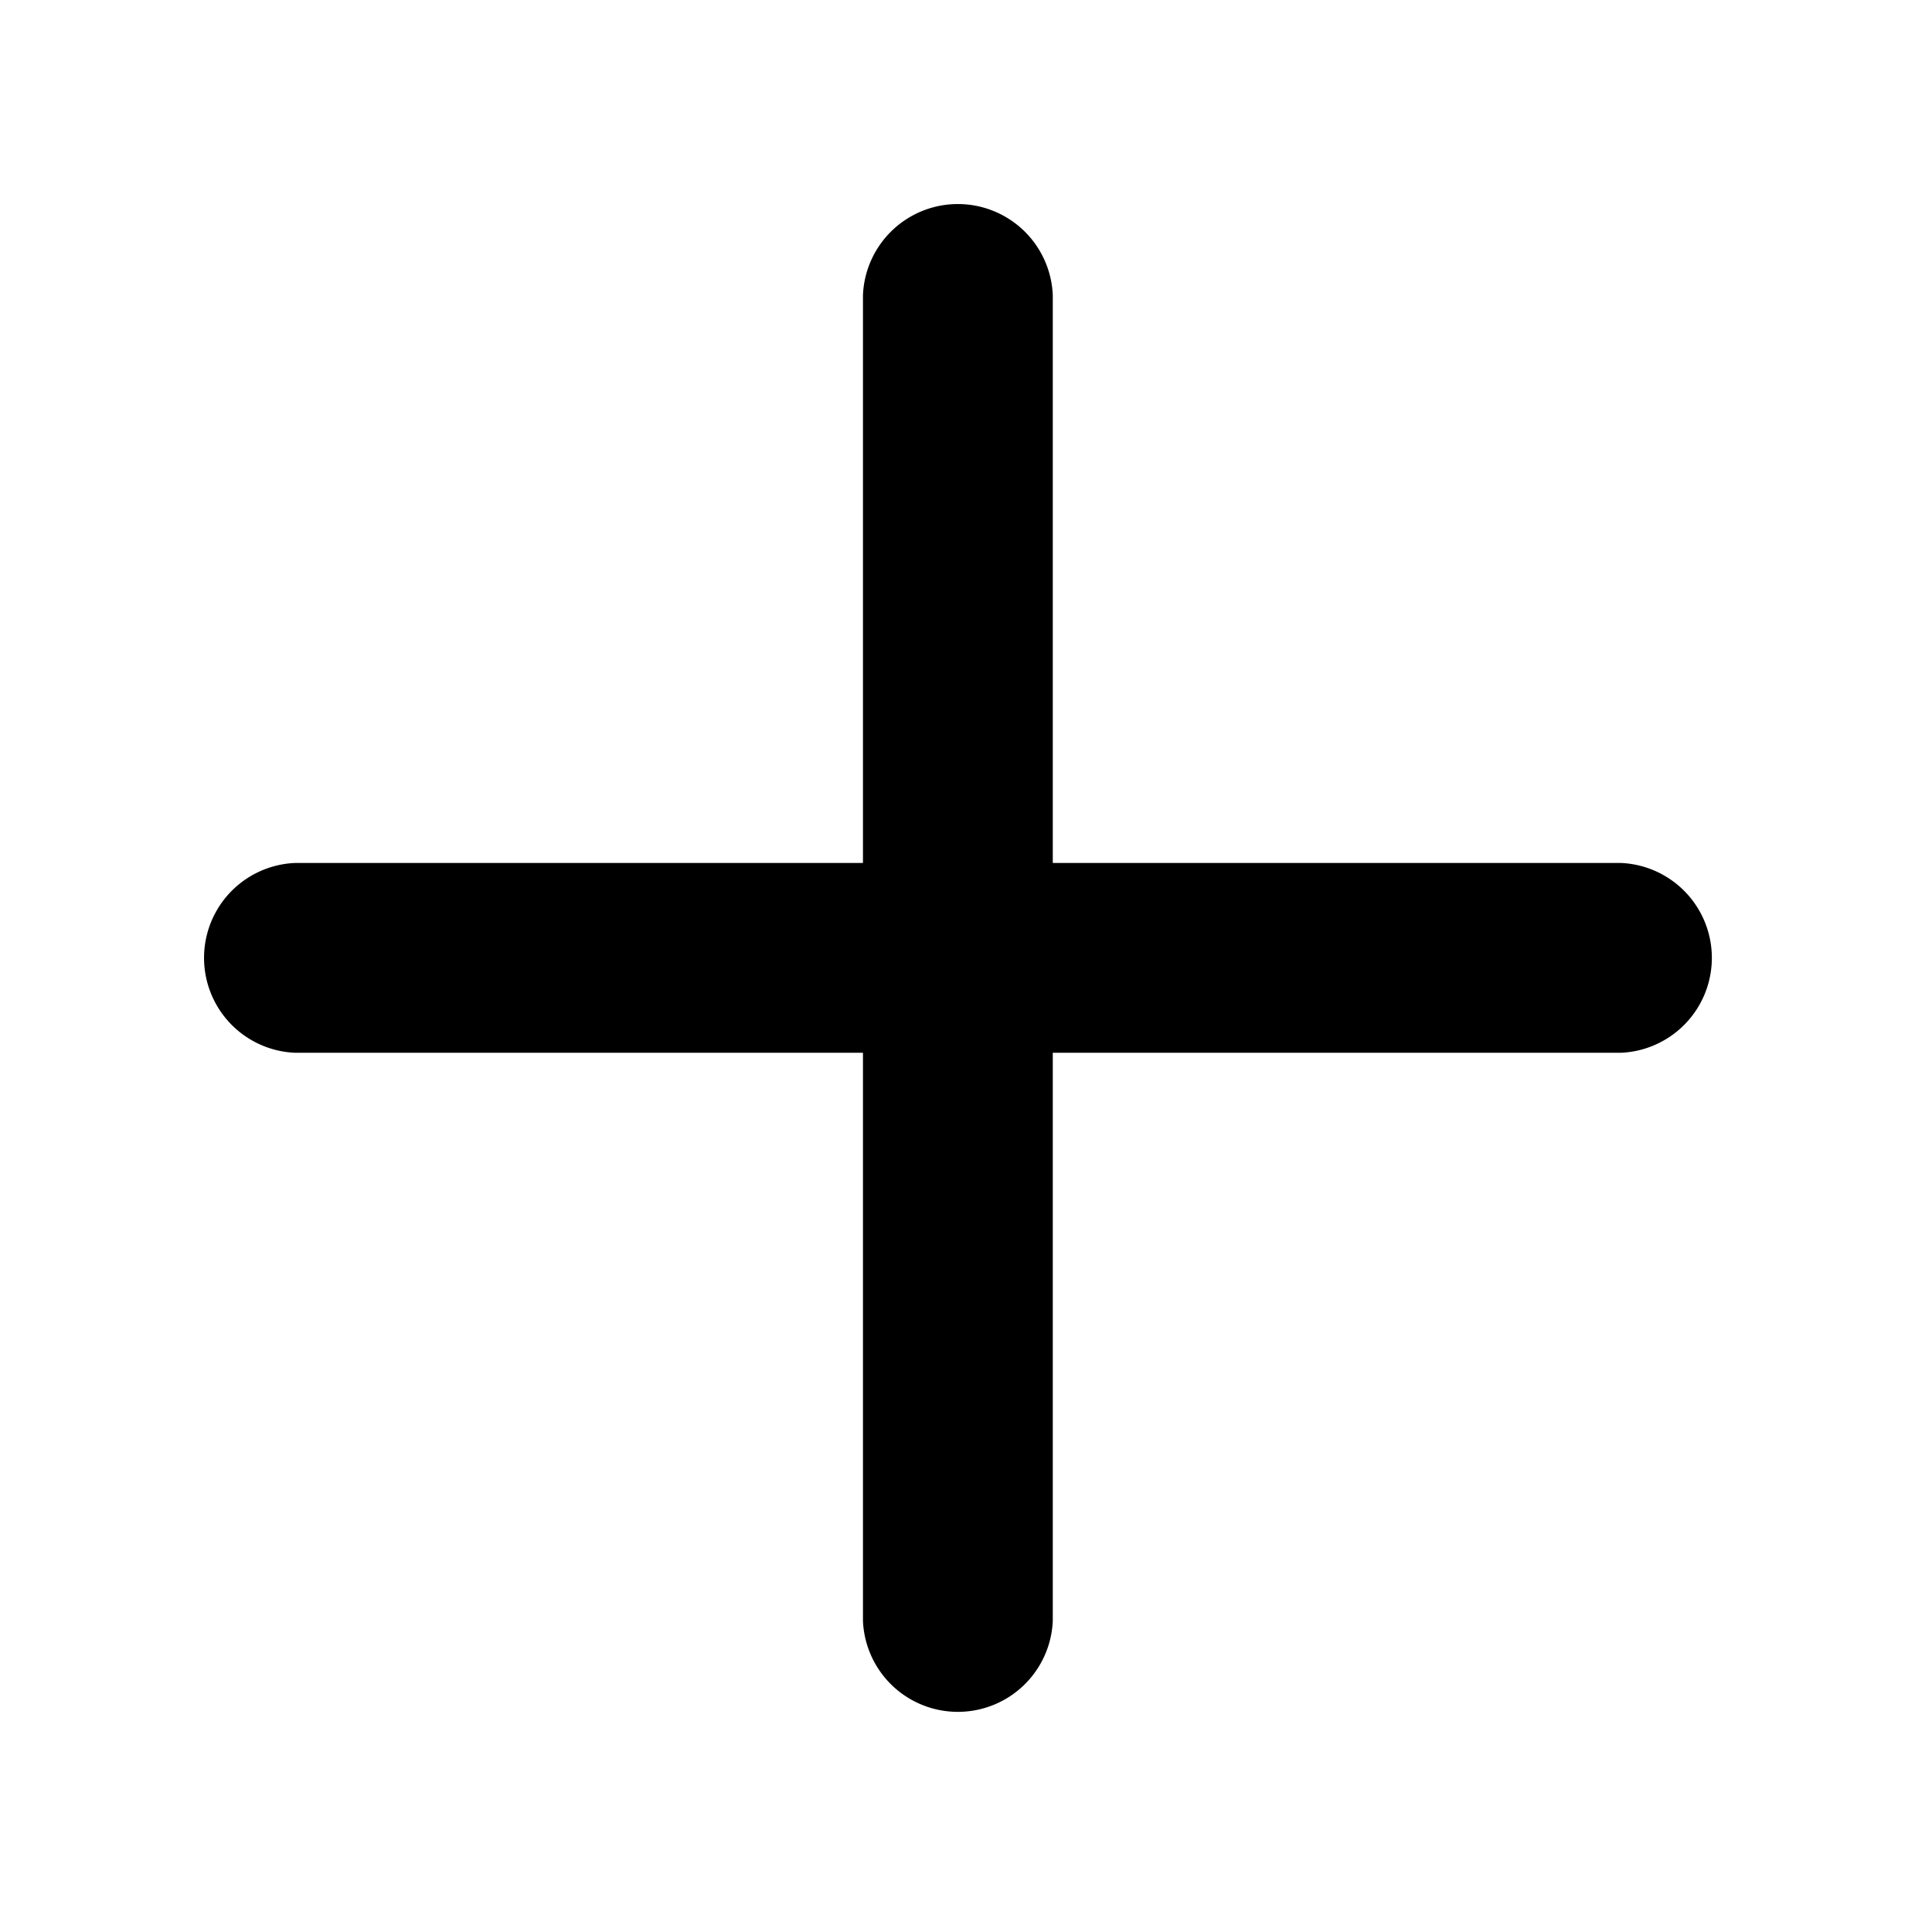 <?xml version="1.0" standalone="no"?><!DOCTYPE svg PUBLIC "-//W3C//DTD SVG 1.1//EN" "http://www.w3.org/Graphics/SVG/1.1/DTD/svg11.dtd"><svg t="1581251388252" class="icon" viewBox="0 0 1024 1024" version="1.1" xmlns="http://www.w3.org/2000/svg" p-id="22808" xmlns:xlink="http://www.w3.org/1999/xlink" width="200" height="200"><defs><style type="text/css"></style></defs><path d="M557.995 457.387h301.056a50.347 50.347 0 0 1 0 100.608H557.995v301.056a50.347 50.347 0 0 1-100.608 0V557.995H156.416a50.347 50.347 0 0 1 0-100.608H457.387V156.416a50.347 50.347 0 0 1 100.608 0V457.387z" p-id="22809"></path></svg>